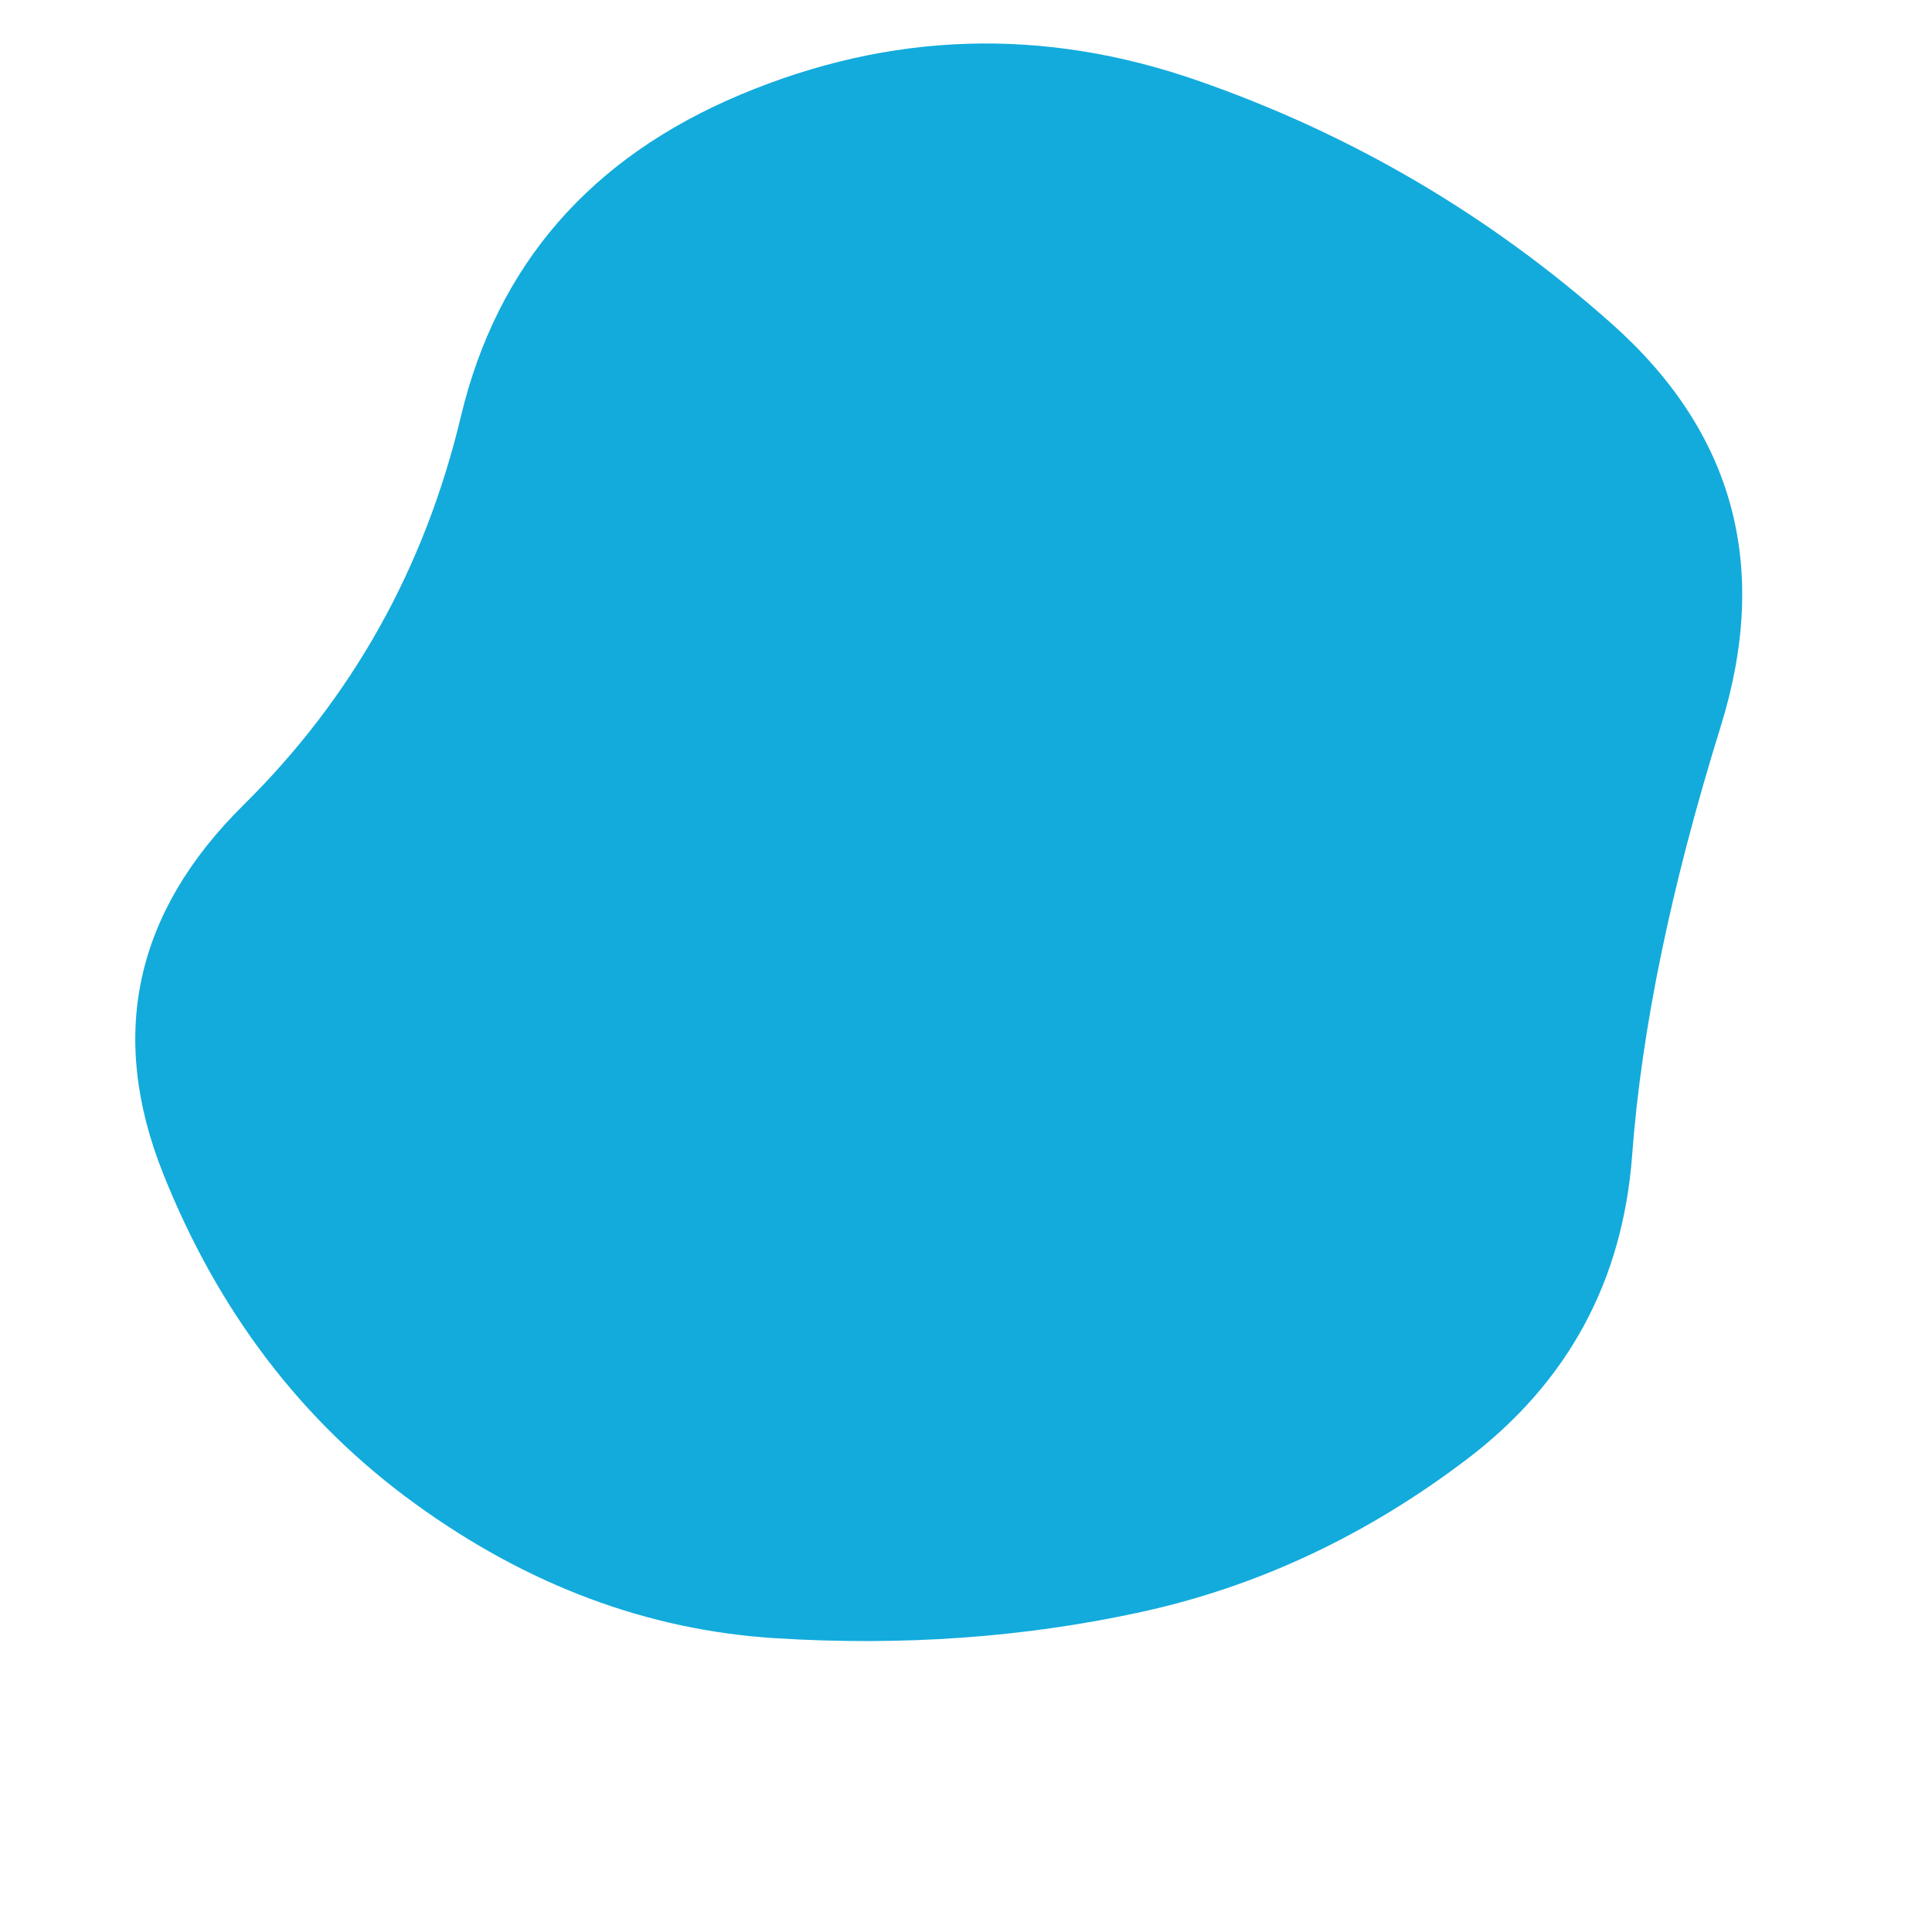 <svg id="10015.io" viewBox="0 0 480 480" xmlns="http://www.w3.org/2000/svg" xmlns:xlink="http://www.w3.org/1999/xlink" >
	<path fill="#12abdc" d="M405.5,287Q402,334,364.5,362.5Q327,391,283.5,400.5Q240,410,192.5,407Q145,404,103,373.5Q61,343,40.5,291.5Q20,240,60.5,200Q101,160,114.5,103.5Q128,47,184,23.5Q240,0,297.5,20Q355,40,400.5,80.5Q446,121,427.5,180.5Q409,240,405.5,287Z" />
</svg>